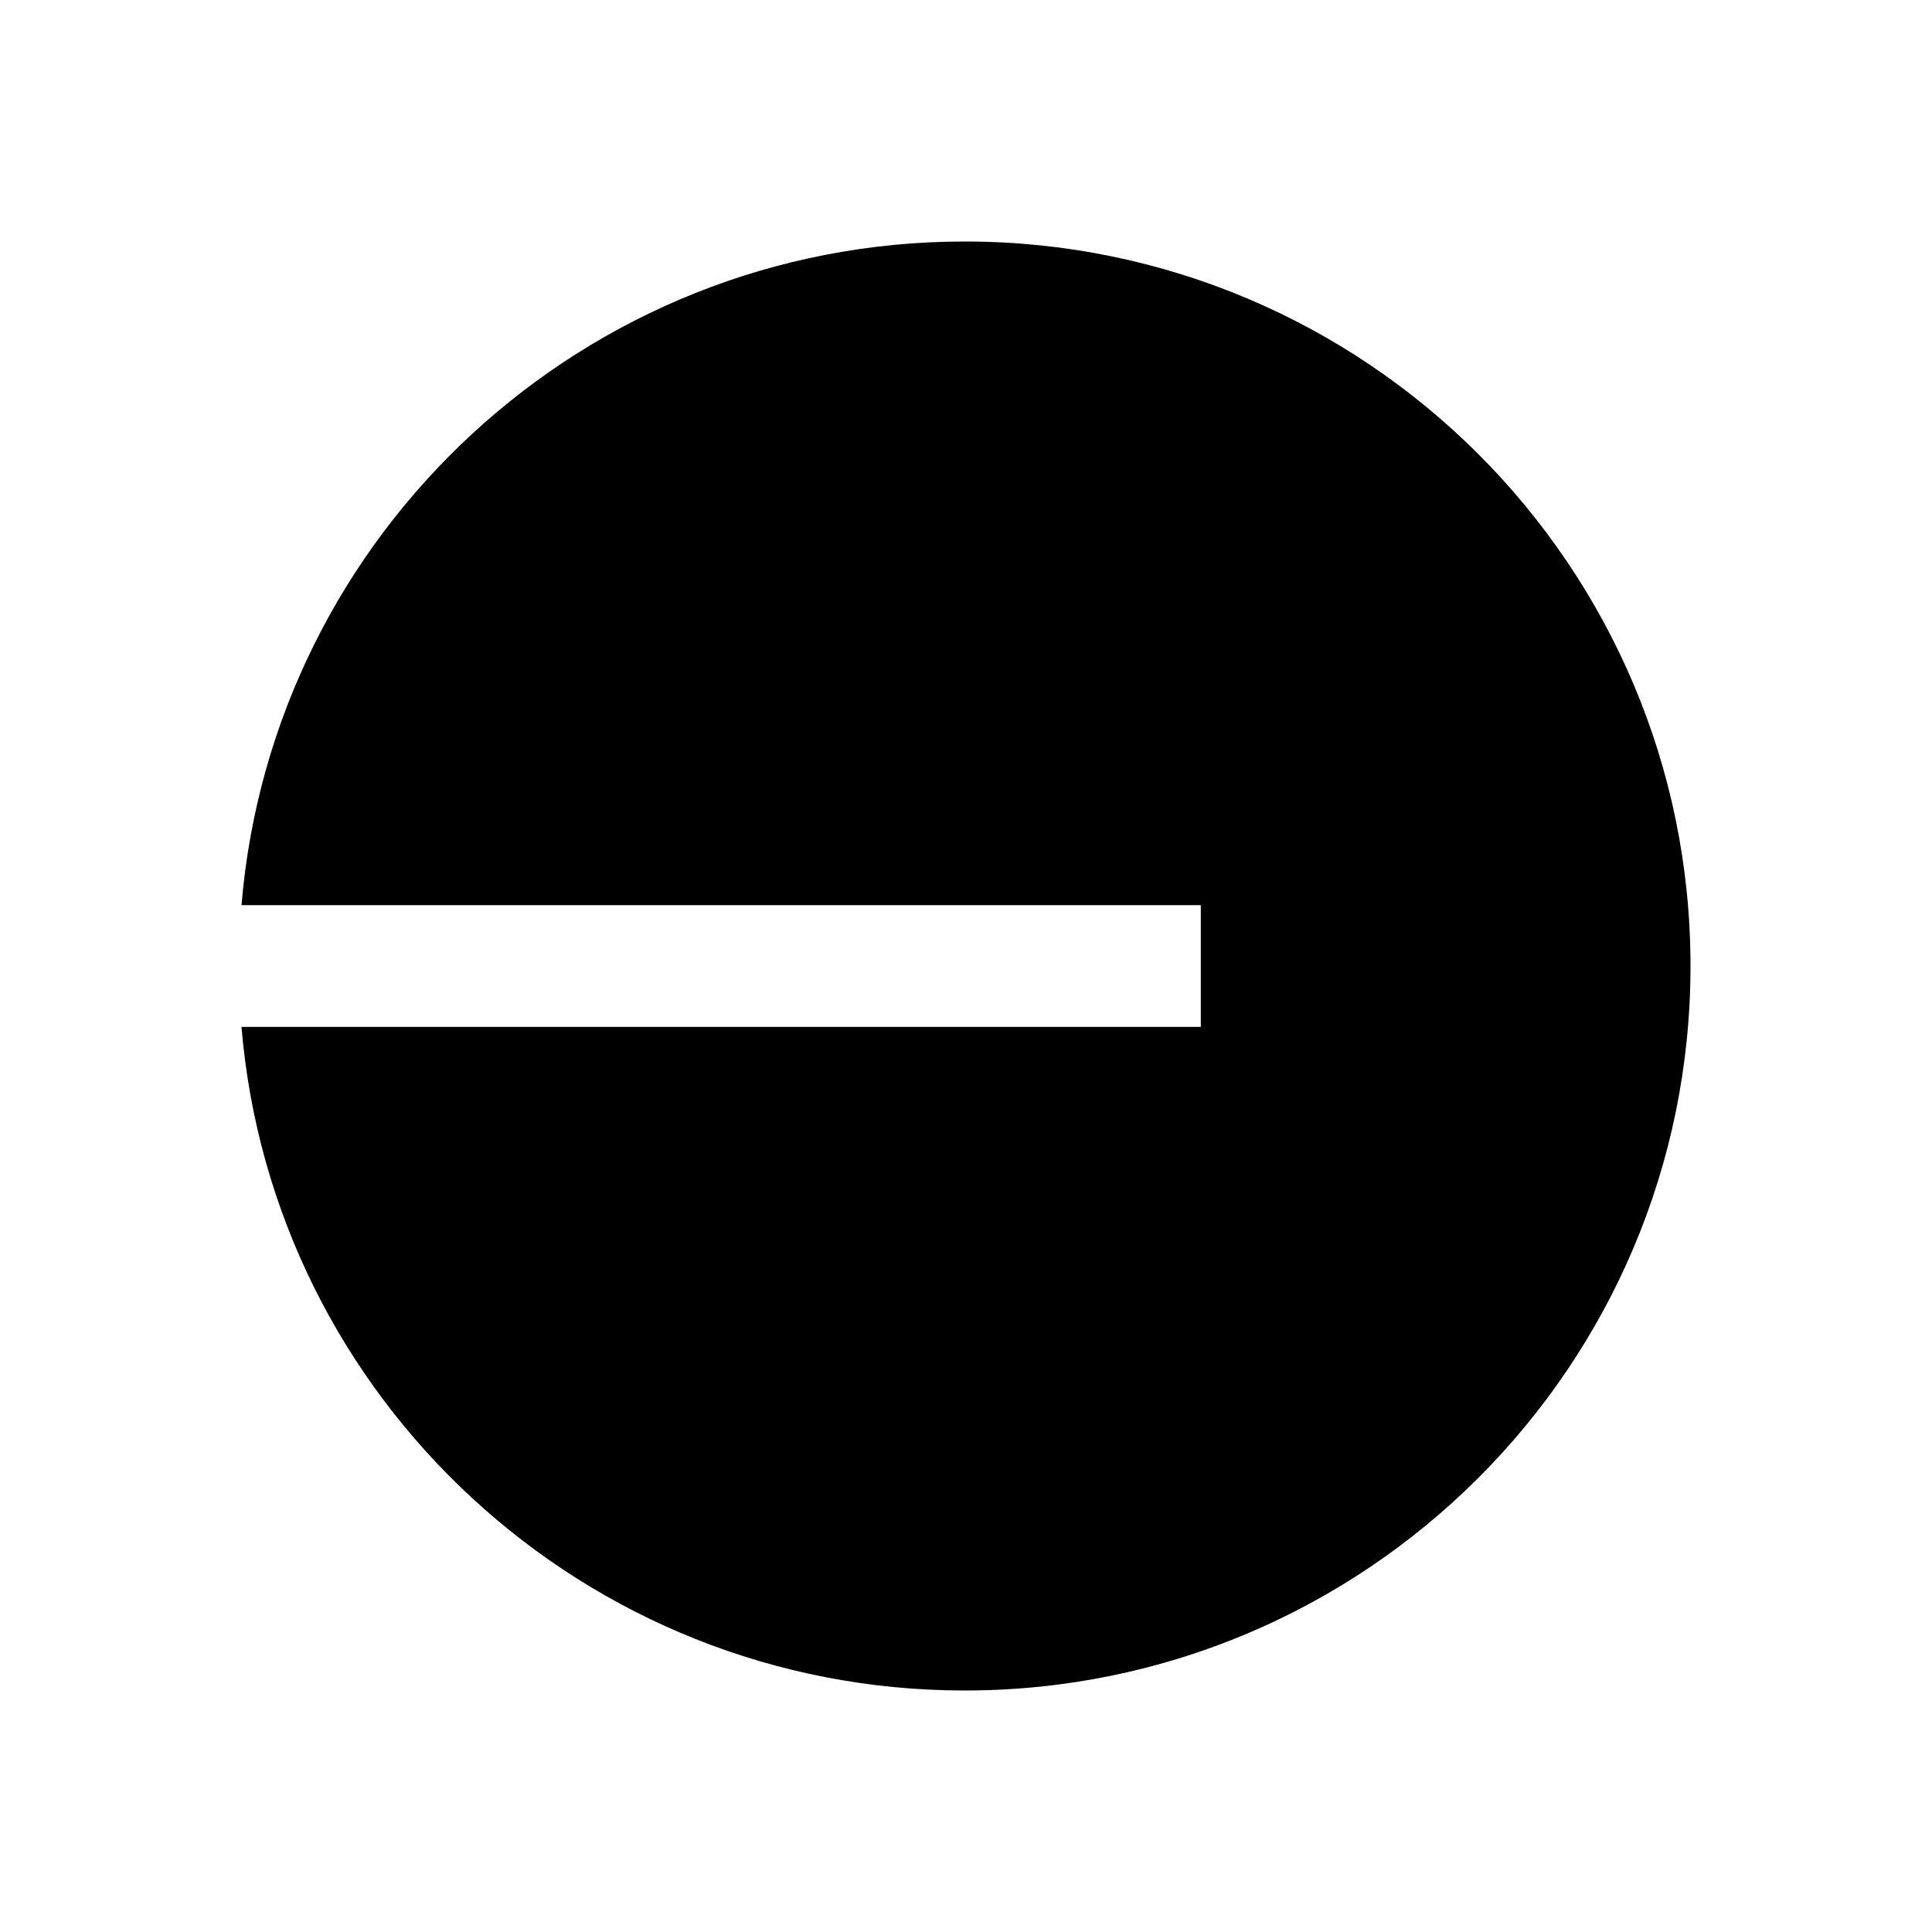 <svg width="32" height="32" viewBox="0 0 32 32" fill="none" xmlns="http://www.w3.org/2000/svg">
<path d="M15.979 28C22.619 28 28 22.627 28 16C28 9.373 22.619 4 15.979 4C9.68 4 4.512 8.836 4 14.992H19.889V17.009H4C4.513 23.164 9.68 28 15.979 28Z" fill="black"/>
</svg>
